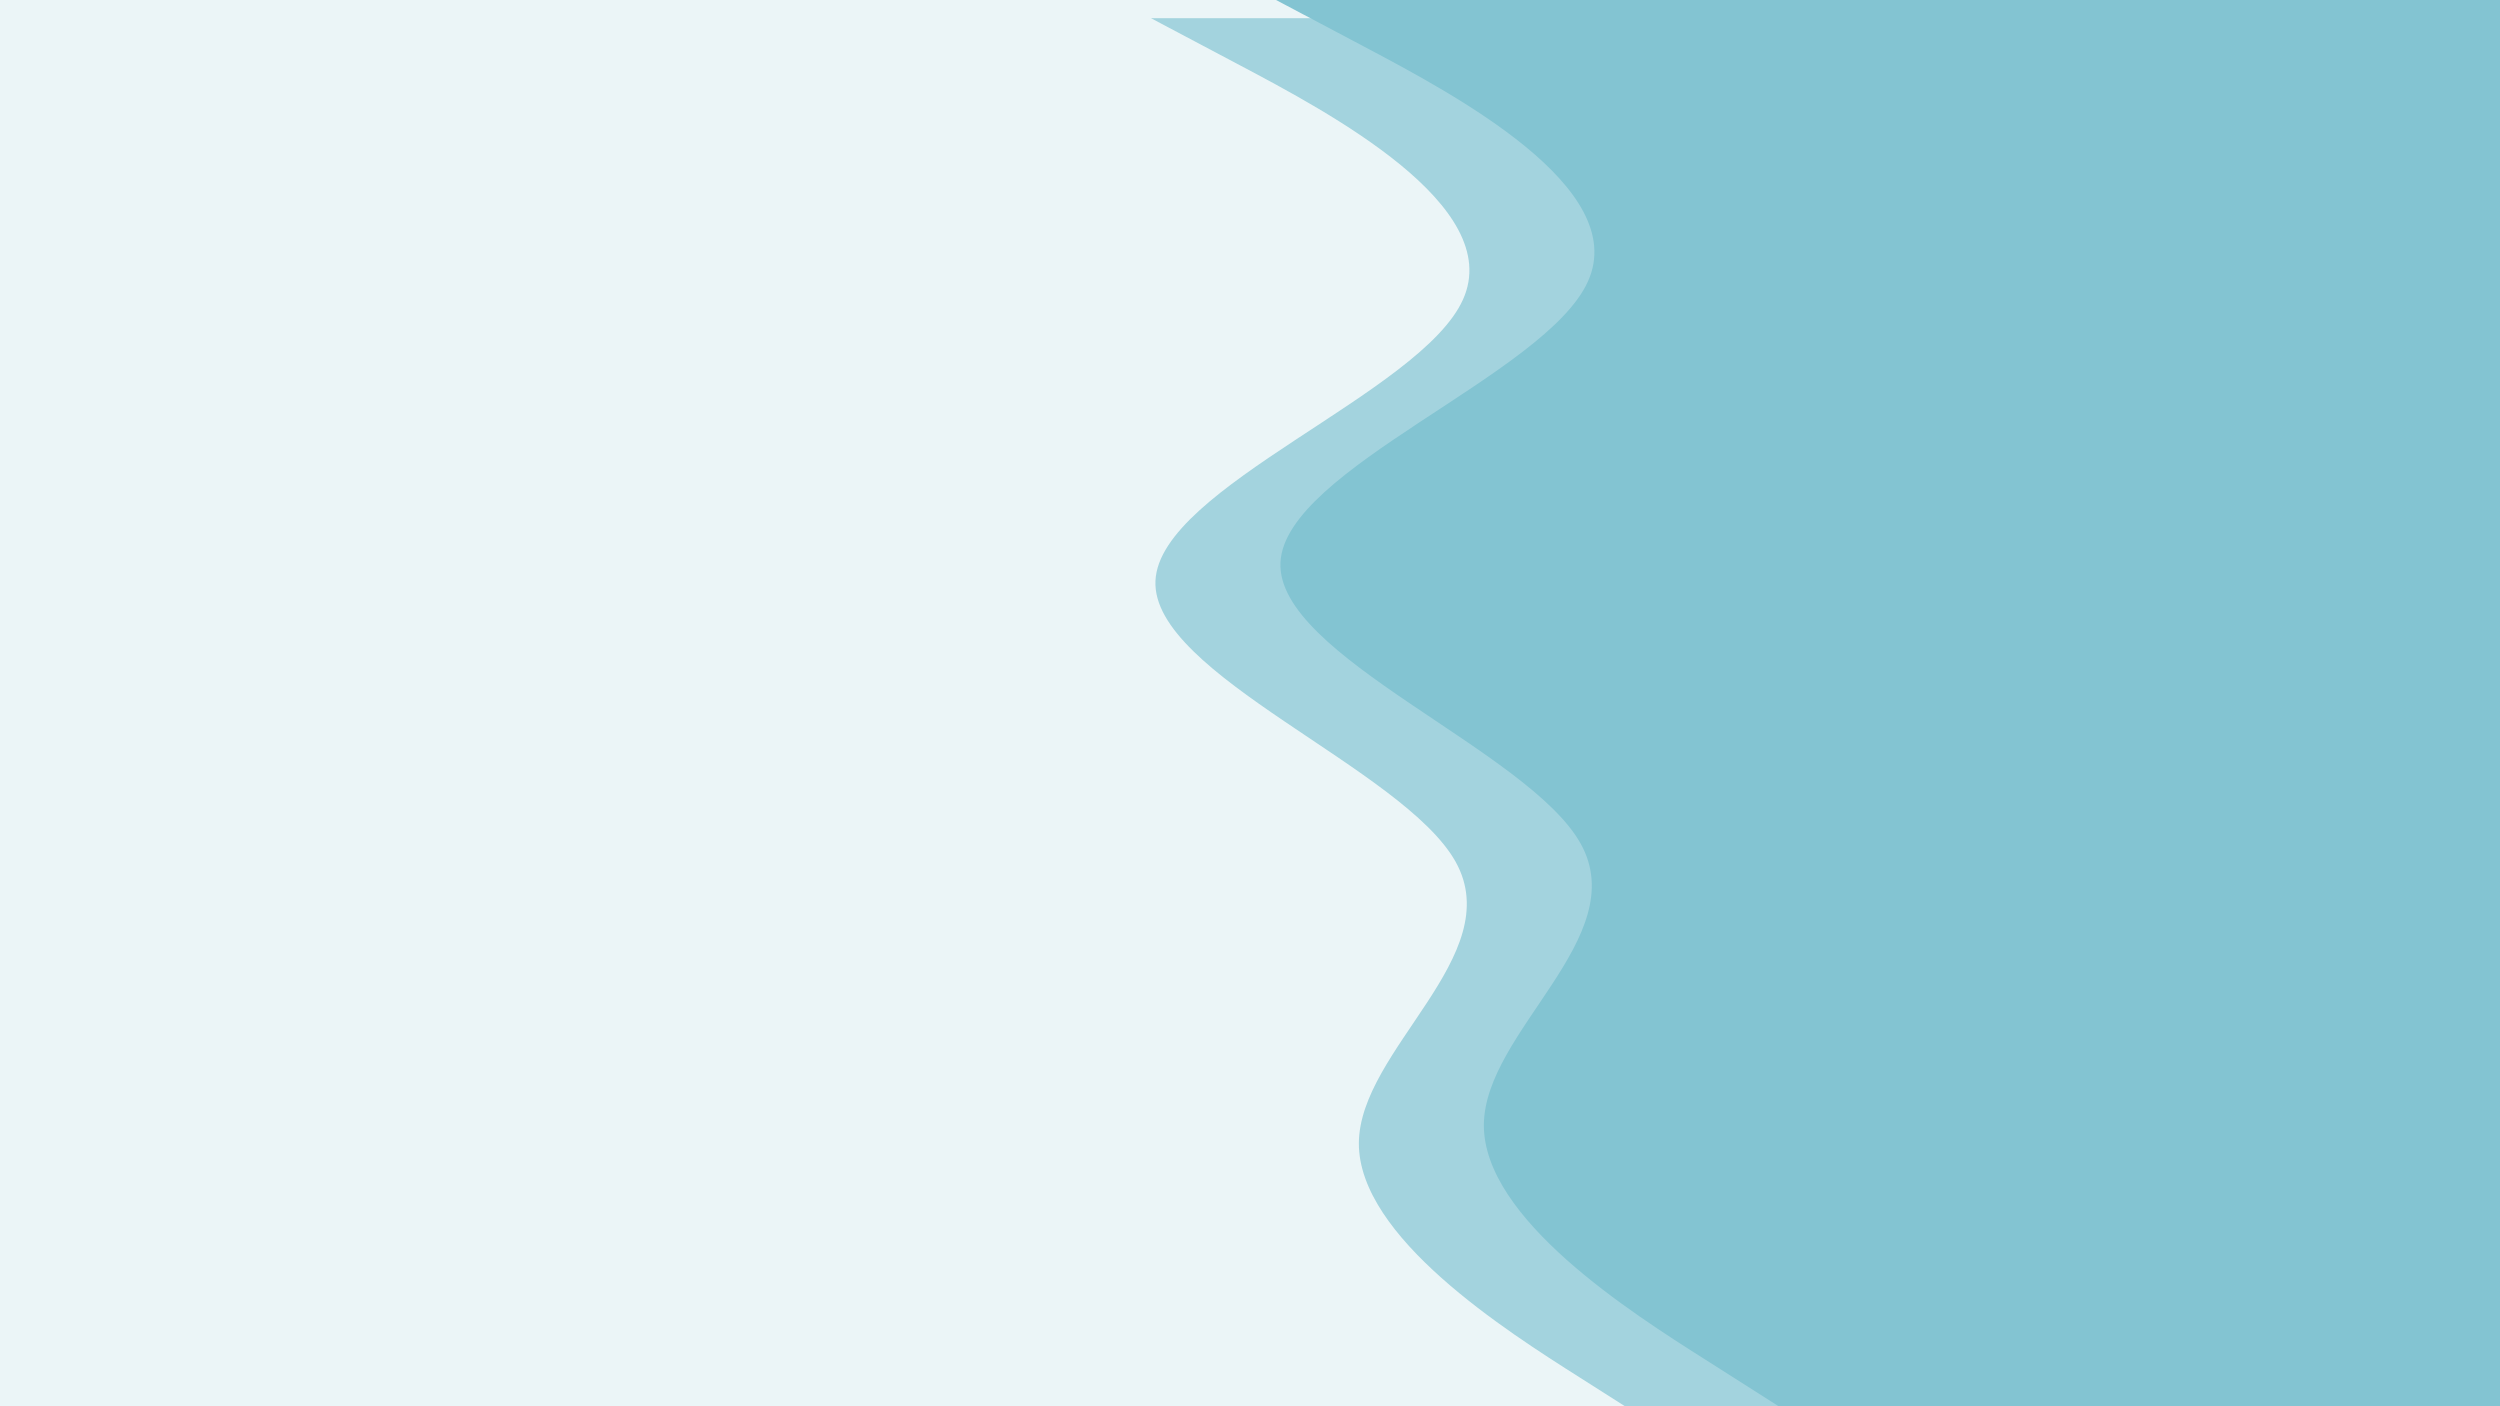 <svg width="960" height="540" viewBox="0 0 960 540" fill="none" xmlns="http://www.w3.org/2000/svg">
<g clip-path="url(#clip0_1_17)">
<path d="M960 0H0V540H960V0Z" fill="#51A7B9" fill-opacity="0.11"/>
<g filter="url(#filter0_f_1_17)">
<path d="M635 547L606.7 529C578.3 511 521.7 475 521.8 439C522 403 579 367 559 331C539 295 442 259 443.7 223C445.3 187 545.7 151 561.8 115C578 79 510 43 476 25L442 7H958V25C958 43 958 79 958 115C958 151 958 187 958 223C958 259 958 295 958 331C958 367 958 403 958 439C958 475 958 511 958 529V547H635Z" fill="#83C4D2" fill-opacity="0.69"/>
</g>
<path d="M683 540L654.7 522C626.3 504 569.7 468 569.8 432C570 396 627 360 607 324C587 288 490 252 491.7 216C493.3 180 593.7 144 609.8 108C626 72 558 36 524 18L490 0H1006V18C1006 36 1006 72 1006 108C1006 144 1006 180 1006 216C1006 252 1006 288 1006 324C1006 360 1006 396 1006 432C1006 468 1006 504 1006 522V540H683Z" fill="#83C4D2"/>
</g>
<defs>
<filter id="filter0_f_1_17" x="402" y="-33" width="596" height="620" filterUnits="userSpaceOnUse" color-interpolation-filters="sRGB">
<feFlood flood-opacity="0" result="BackgroundImageFix"/>
<feBlend mode="normal" in="SourceGraphic" in2="BackgroundImageFix" result="shape"/>
<feGaussianBlur stdDeviation="20" result="effect1_foregroundBlur_1_17"/>
</filter>
<clipPath id="clip0_1_17">
<rect width="960" height="540" fill="white"/>
</clipPath>
</defs>
</svg>
